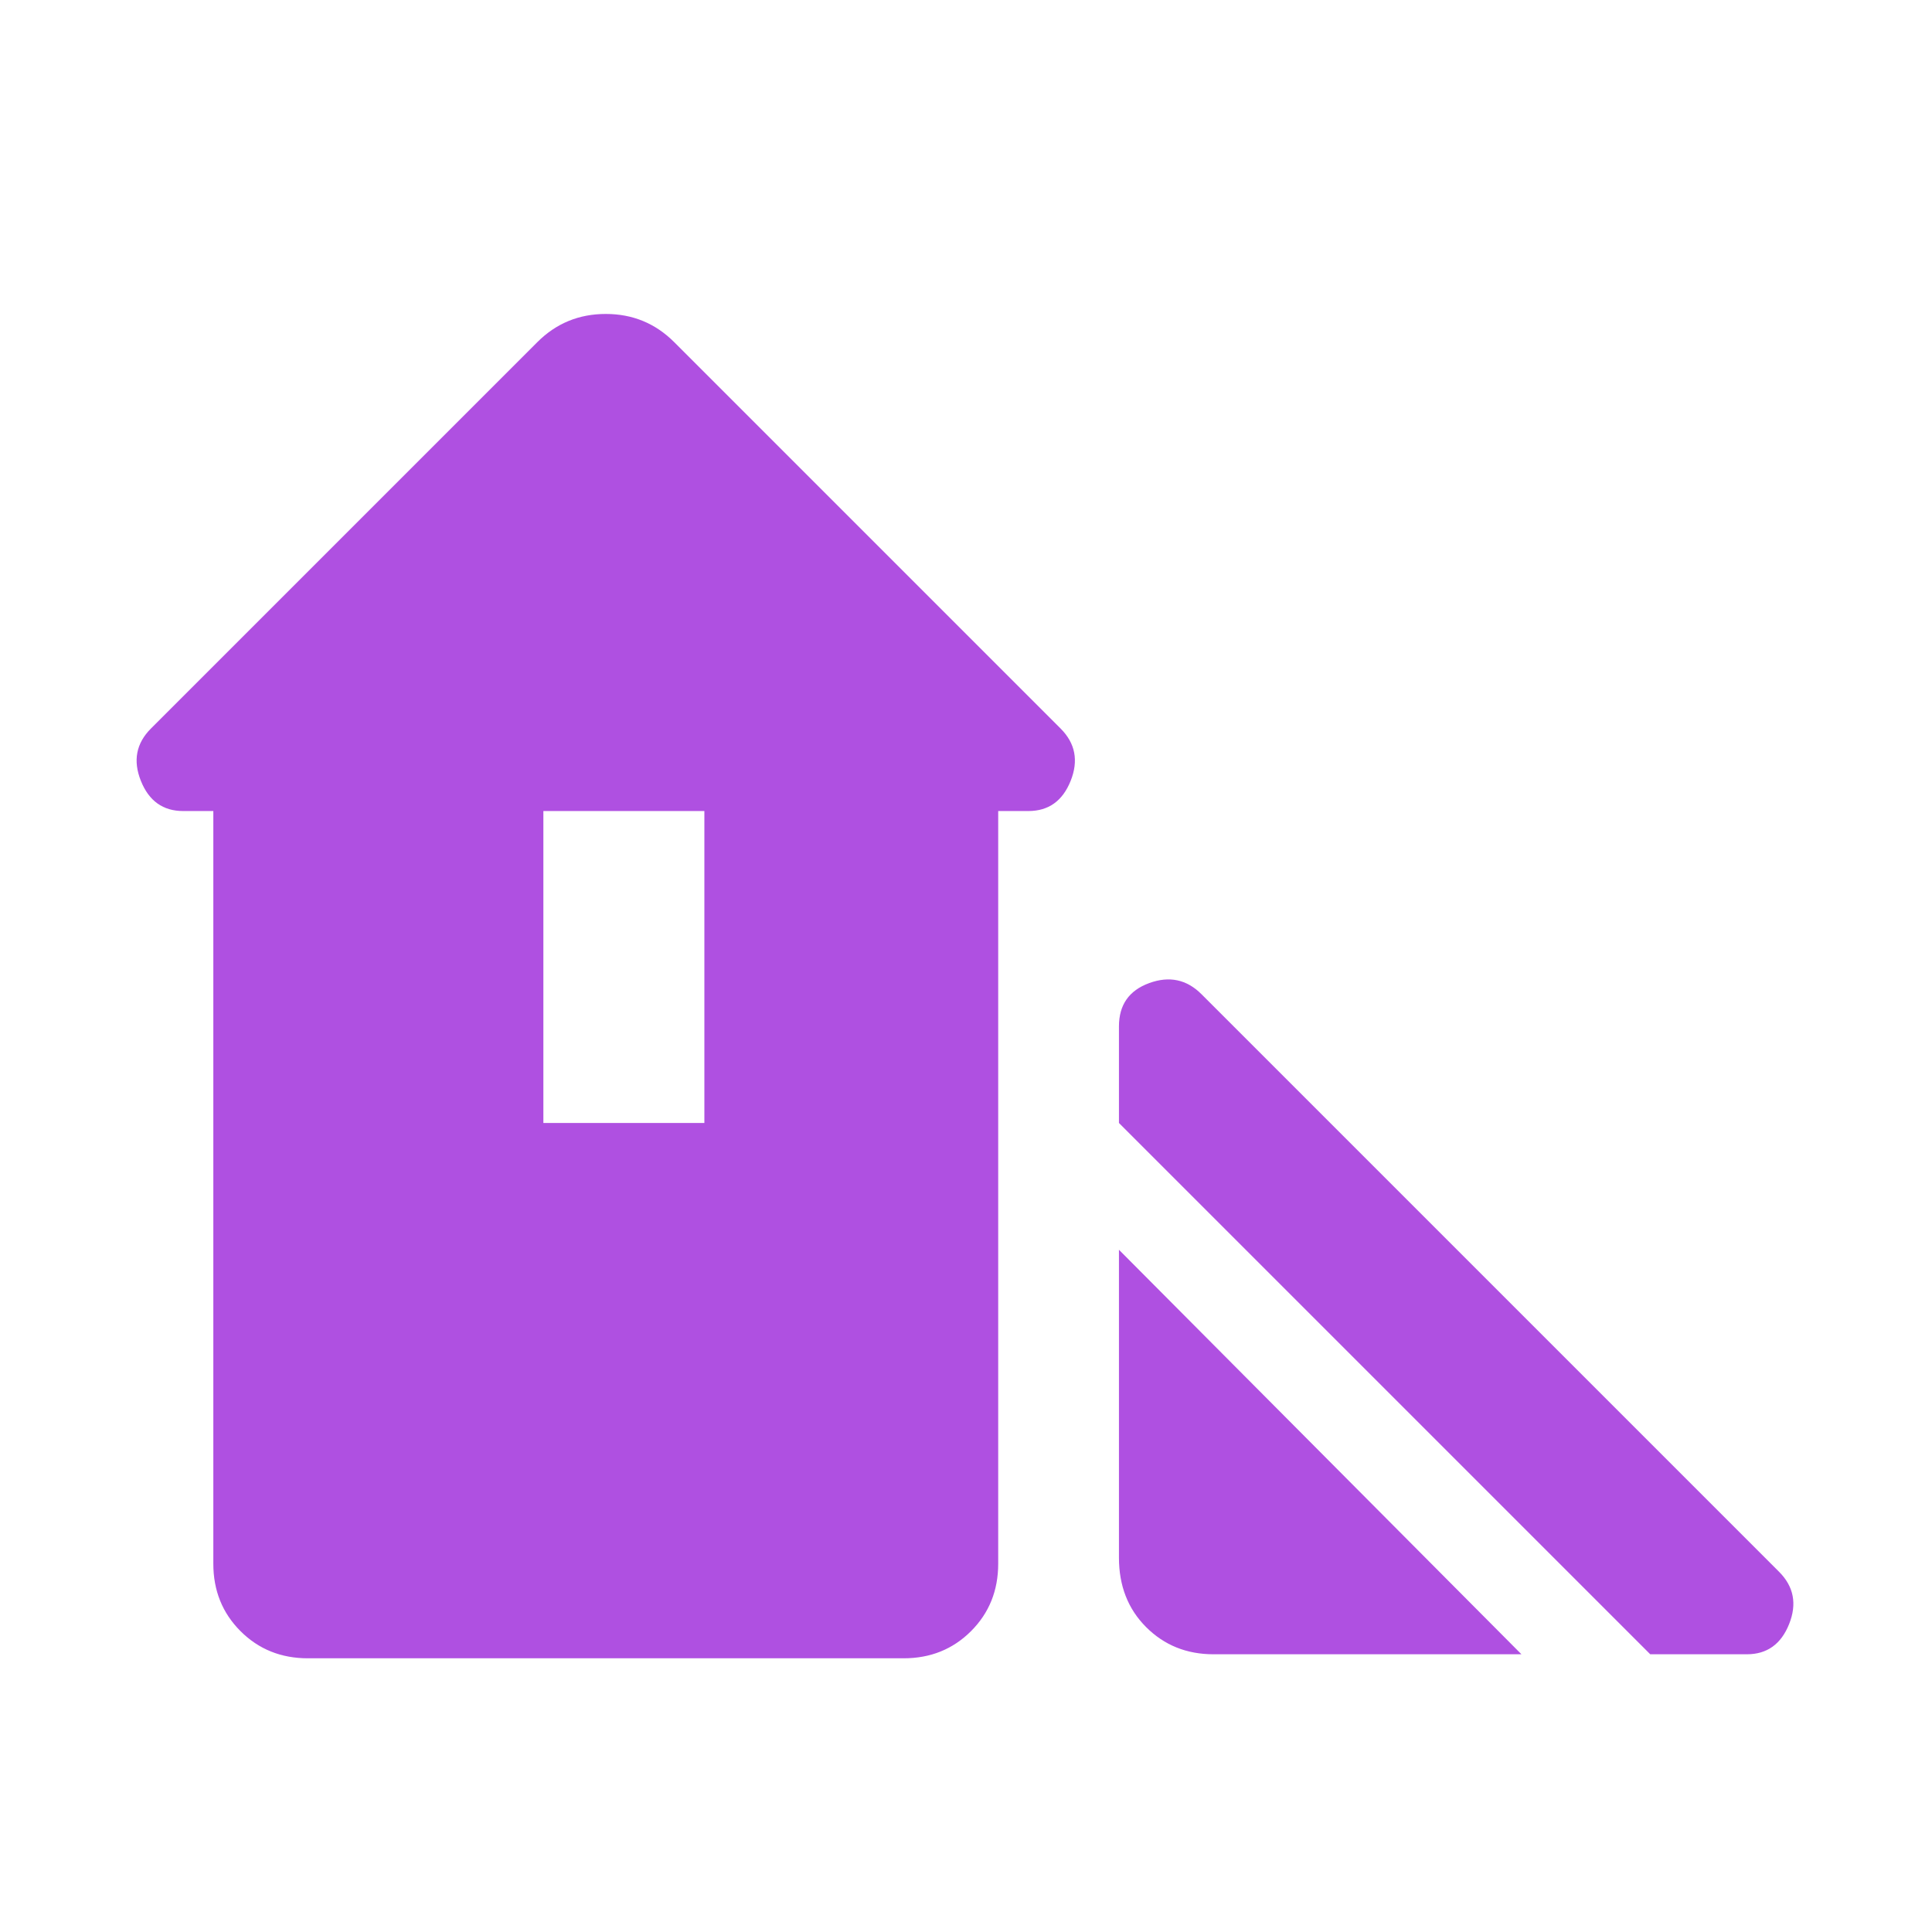 <svg xmlns="http://www.w3.org/2000/svg" height="48" viewBox="0 -960 960 960" width="48"><path fill="rgb(175, 80, 225)" d="M820-138 556-402v-48q0-16 15-21.5t26 5.5l287 287q11 11 5 26t-21 15h-48Zm-264-48v-153l200 201H603q-20 0-33.5-13.5T556-186Zm-450 3v-374H91q-15 0-21-15t5-26l192-192q14-14 34-14t34 14l192 192q11 11 5 26t-21 15h-15v374q0 20-13.5 33.5T449-136H153q-20 0-33.5-13.5T106-183Zm164-219h80v-155h-80v155Z"/></svg>